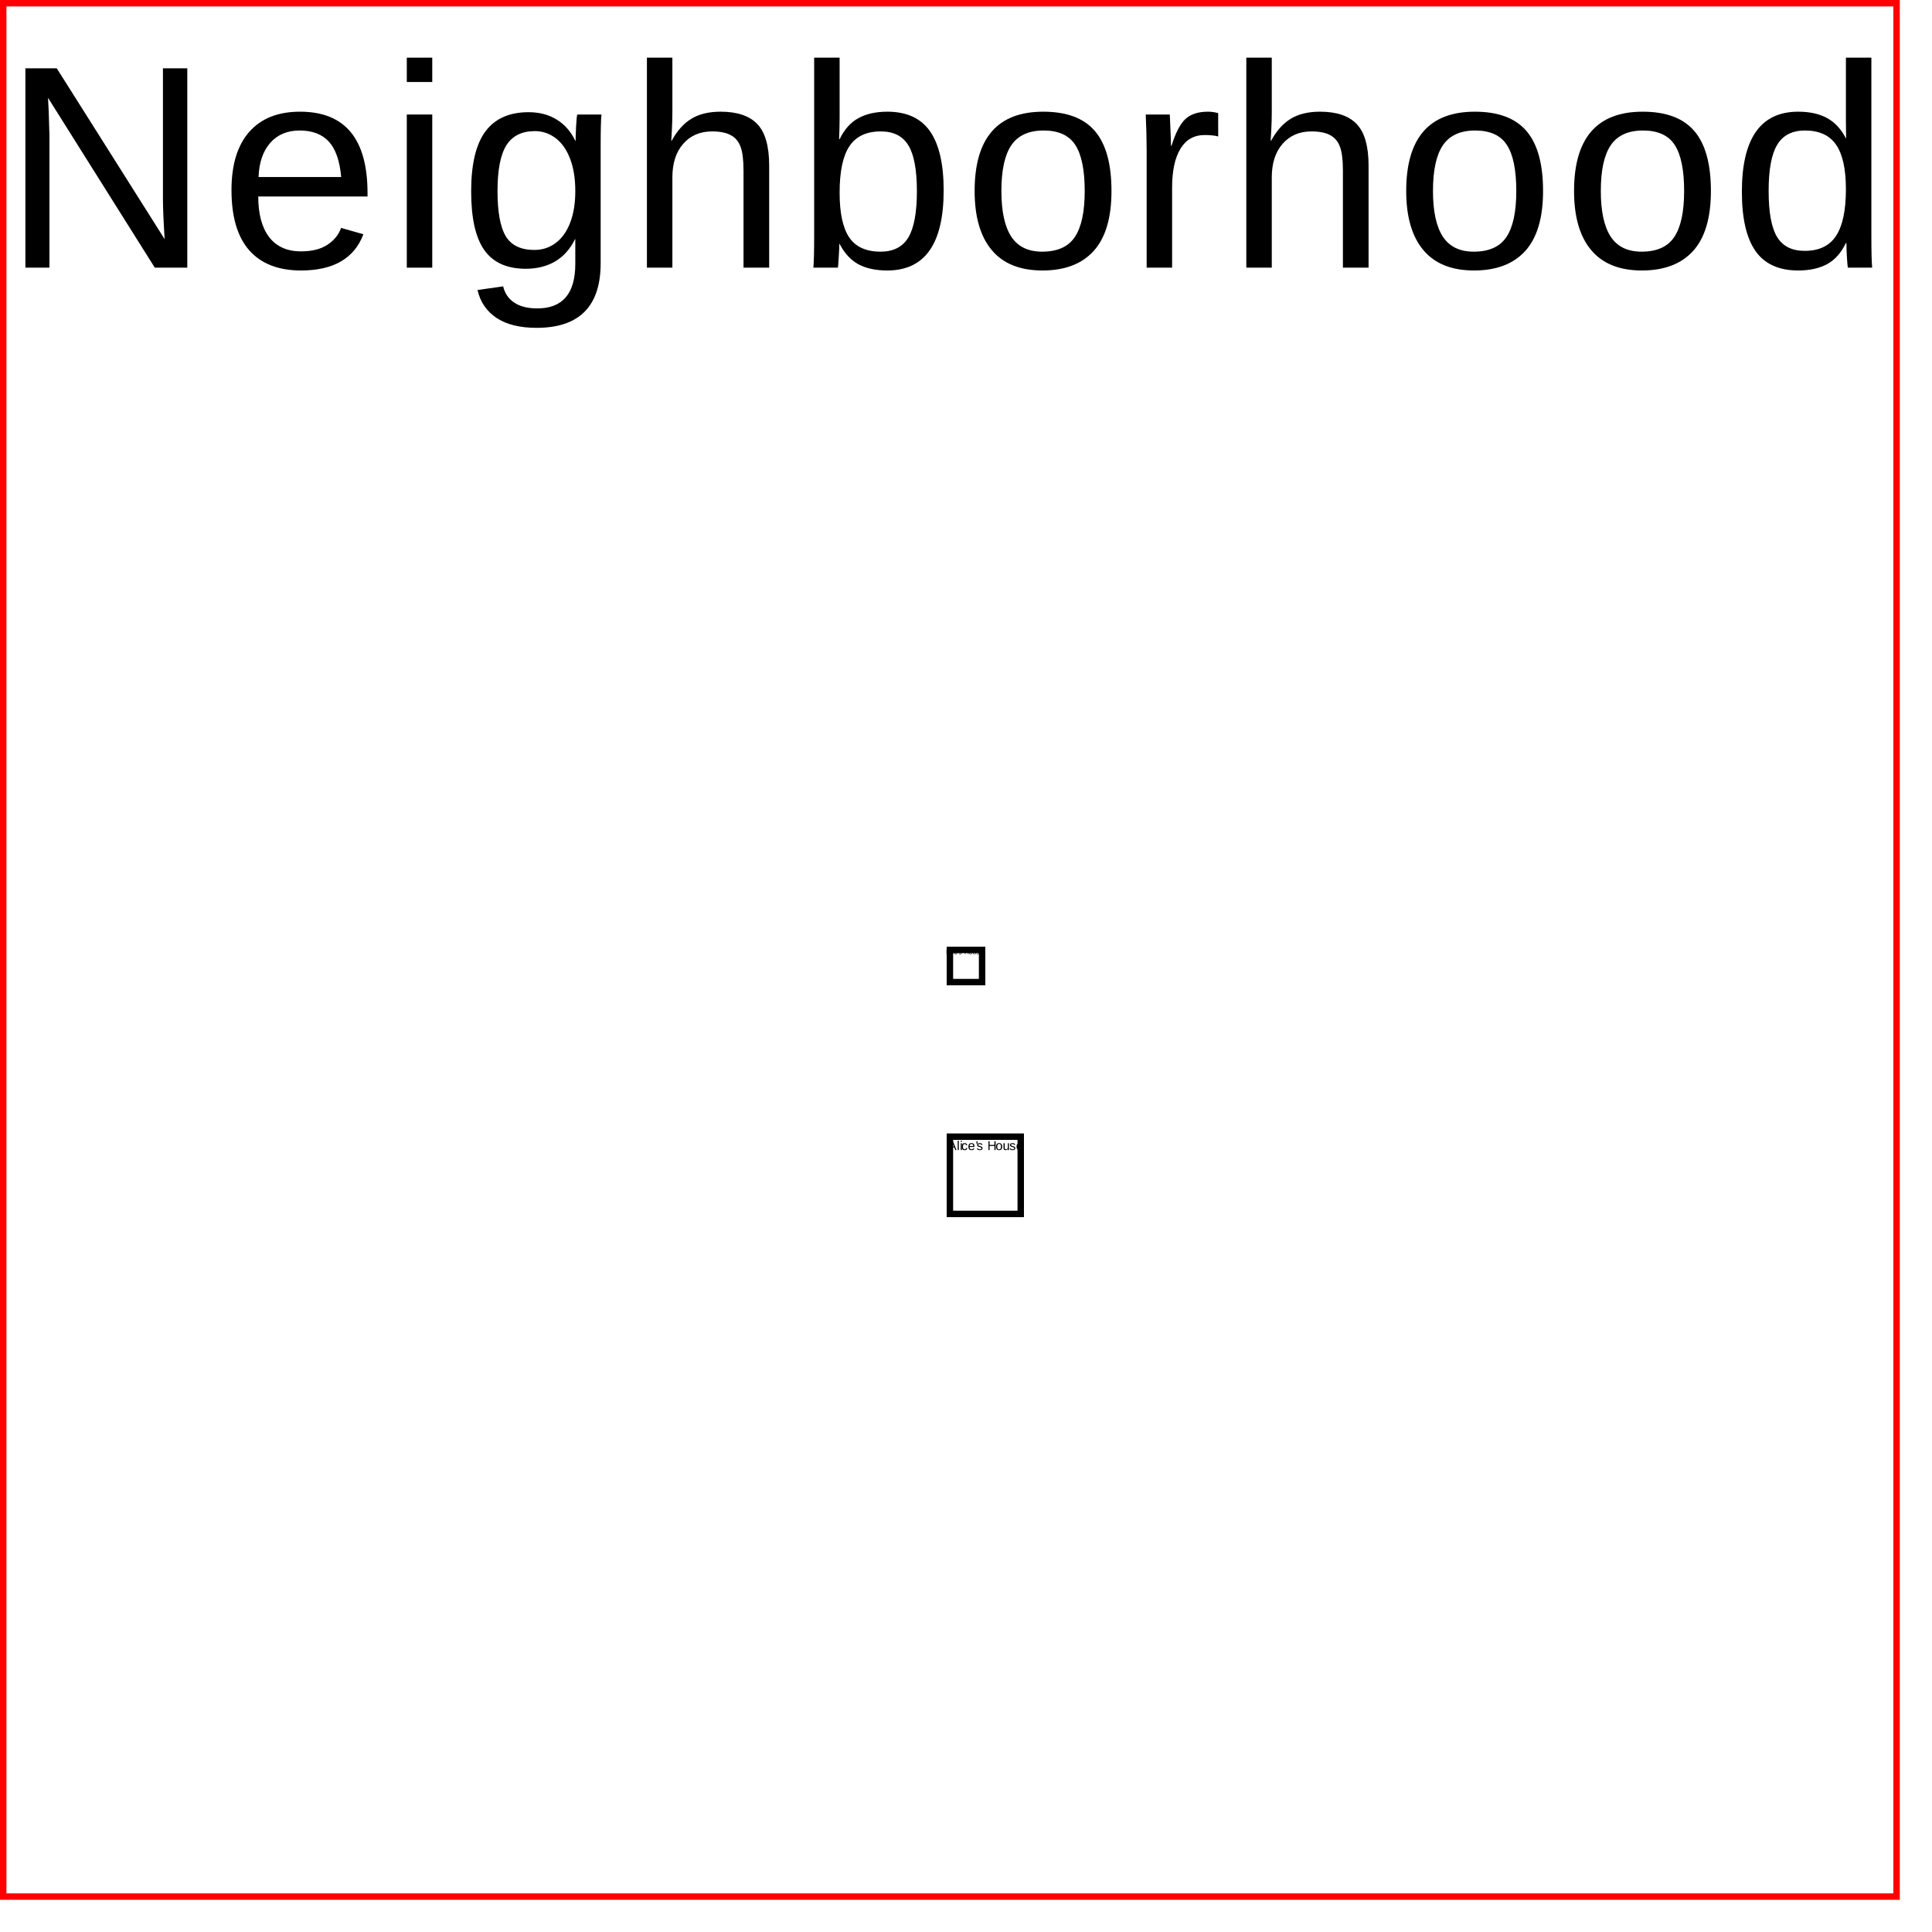 <?xml version="1.0" encoding="UTF-8"?>
<svg xmlns="http://www.w3.org/2000/svg" xmlns:xlink="http://www.w3.org/1999/xlink" width="300pt" height="300pt" viewBox="0 0 300 300" version="1.1">
<defs>
<g>
<symbol overflow="visible" id="glyph0-0">
<path style="stroke:none;" d="M 0.203 -1.375 L 1.297 -1.375 L 1.297 0 L 0.203 0 Z M 0.281 -1.297 L 0.281 -0.078 L 1.219 -0.078 L 1.219 -1.297 Z M 0.281 -1.297 "/>
</symbol>
<symbol overflow="visible" id="glyph0-1">
<path style="stroke:none;" d="M 0.266 -0.484 C 0.266 -0.367 0.289 -0.273 0.344 -0.203 C 0.395 -0.141 0.469 -0.109 0.562 -0.109 C 0.633 -0.109 0.691 -0.125 0.734 -0.156 C 0.785 -0.188 0.82 -0.227 0.844 -0.281 L 1 -0.234 C 0.938 -0.066 0.789 0.016 0.562 0.016 C 0.406 0.016 0.285 -0.031 0.203 -0.125 C 0.117 -0.219 0.078 -0.352 0.078 -0.531 C 0.078 -0.707 0.117 -0.844 0.203 -0.938 C 0.285 -1.031 0.406 -1.078 0.562 -1.078 C 0.875 -1.078 1.031 -0.891 1.031 -0.516 L 1.031 -0.484 Z M 0.844 -0.625 C 0.832 -0.738 0.801 -0.82 0.75 -0.875 C 0.707 -0.926 0.645 -0.953 0.562 -0.953 C 0.469 -0.953 0.395 -0.922 0.344 -0.859 C 0.301 -0.805 0.273 -0.727 0.266 -0.625 Z M 0.844 -0.625 "/>
</symbol>
<symbol overflow="visible" id="glyph0-2">
<path style="stroke:none;" d="M 0.922 -0.297 C 0.922 -0.191 0.883 -0.113 0.812 -0.062 C 0.738 -0.008 0.633 0.016 0.5 0.016 C 0.363 0.016 0.258 -0.004 0.188 -0.047 C 0.125 -0.086 0.082 -0.156 0.062 -0.25 L 0.219 -0.281 C 0.227 -0.219 0.254 -0.172 0.297 -0.141 C 0.348 -0.117 0.414 -0.109 0.5 -0.109 C 0.594 -0.109 0.656 -0.125 0.688 -0.156 C 0.727 -0.188 0.75 -0.227 0.75 -0.281 C 0.75 -0.32 0.734 -0.352 0.703 -0.375 C 0.68 -0.406 0.641 -0.426 0.578 -0.438 L 0.453 -0.484 C 0.348 -0.504 0.273 -0.523 0.234 -0.547 C 0.191 -0.578 0.156 -0.609 0.125 -0.641 C 0.102 -0.68 0.094 -0.727 0.094 -0.781 C 0.094 -0.875 0.125 -0.945 0.188 -1 C 0.258 -1.051 0.363 -1.078 0.5 -1.078 C 0.613 -1.078 0.703 -1.055 0.766 -1.016 C 0.836 -0.973 0.883 -0.906 0.906 -0.812 L 0.75 -0.797 C 0.738 -0.836 0.711 -0.867 0.672 -0.891 C 0.629 -0.922 0.57 -0.938 0.5 -0.938 C 0.414 -0.938 0.352 -0.926 0.312 -0.906 C 0.281 -0.883 0.266 -0.848 0.266 -0.797 C 0.266 -0.766 0.27 -0.738 0.281 -0.719 C 0.301 -0.695 0.328 -0.68 0.359 -0.672 C 0.391 -0.66 0.457 -0.641 0.562 -0.609 C 0.645 -0.586 0.707 -0.566 0.75 -0.547 C 0.789 -0.523 0.82 -0.504 0.844 -0.484 C 0.875 -0.461 0.895 -0.438 0.906 -0.406 C 0.914 -0.375 0.922 -0.336 0.922 -0.297 Z M 0.922 -0.297 "/>
</symbol>
<symbol overflow="visible" id="glyph0-3">
<path style="stroke:none;" d="M 0.312 -1.062 L 0.312 -0.391 C 0.312 -0.316 0.316 -0.258 0.328 -0.219 C 0.336 -0.188 0.359 -0.16 0.391 -0.141 C 0.422 -0.117 0.469 -0.109 0.531 -0.109 C 0.613 -0.109 0.676 -0.141 0.719 -0.203 C 0.77 -0.266 0.797 -0.344 0.797 -0.438 L 0.797 -1.062 L 0.969 -1.062 L 0.969 -0.219 C 0.969 -0.102 0.973 -0.031 0.984 0 L 0.812 0 C 0.812 0 0.812 -0.004 0.812 -0.016 C 0.812 -0.035 0.812 -0.055 0.812 -0.078 C 0.812 -0.098 0.812 -0.133 0.812 -0.188 L 0.797 -0.188 C 0.766 -0.113 0.719 -0.062 0.656 -0.031 C 0.602 0 0.539 0.016 0.469 0.016 C 0.352 0.016 0.266 -0.008 0.203 -0.062 C 0.148 -0.125 0.125 -0.223 0.125 -0.359 L 0.125 -1.062 Z M 0.312 -1.062 "/>
</symbol>
<symbol overflow="visible" id="glyph0-4">
<path style="stroke:none;" d="M 1.031 -0.531 C 1.031 -0.344 0.988 -0.203 0.906 -0.109 C 0.82 -0.023 0.703 0.016 0.547 0.016 C 0.398 0.016 0.285 -0.031 0.203 -0.125 C 0.117 -0.219 0.078 -0.352 0.078 -0.531 C 0.078 -0.895 0.238 -1.078 0.562 -1.078 C 0.719 -1.078 0.832 -1.031 0.906 -0.938 C 0.988 -0.852 1.031 -0.719 1.031 -0.531 Z M 0.844 -0.531 C 0.844 -0.676 0.82 -0.781 0.781 -0.844 C 0.738 -0.914 0.664 -0.953 0.562 -0.953 C 0.457 -0.953 0.379 -0.914 0.328 -0.844 C 0.285 -0.781 0.266 -0.676 0.266 -0.531 C 0.266 -0.395 0.285 -0.289 0.328 -0.219 C 0.379 -0.145 0.453 -0.109 0.547 -0.109 C 0.648 -0.109 0.723 -0.141 0.766 -0.203 C 0.816 -0.273 0.844 -0.383 0.844 -0.531 Z M 0.844 -0.531 "/>
</symbol>
<symbol overflow="visible" id="glyph0-5">
<path style="stroke:none;" d="M 1.094 0 L 1.094 -0.641 L 0.344 -0.641 L 0.344 0 L 0.172 0 L 0.172 -1.375 L 0.344 -1.375 L 0.344 -0.797 L 1.094 -0.797 L 1.094 -1.375 L 1.281 -1.375 L 1.281 0 Z M 1.094 0 "/>
</symbol>
<symbol overflow="visible" id="glyph0-6">
<path style="stroke:none;" d=""/>
</symbol>
<symbol overflow="visible" id="glyph0-7">
<path style="stroke:none;" d="M 0.266 -0.938 L 0.125 -0.938 L 0.109 -1.375 L 0.281 -1.375 Z M 0.266 -0.938 "/>
</symbol>
<symbol overflow="visible" id="glyph0-8">
<path style="stroke:none;" d="M 0.266 -0.531 C 0.266 -0.395 0.285 -0.289 0.328 -0.219 C 0.379 -0.156 0.445 -0.125 0.531 -0.125 C 0.594 -0.125 0.645 -0.141 0.688 -0.172 C 0.727 -0.203 0.754 -0.254 0.766 -0.328 L 0.953 -0.312 C 0.93 -0.207 0.883 -0.125 0.812 -0.062 C 0.738 -0.008 0.648 0.016 0.547 0.016 C 0.391 0.016 0.27 -0.031 0.188 -0.125 C 0.113 -0.219 0.078 -0.352 0.078 -0.531 C 0.078 -0.707 0.113 -0.844 0.188 -0.938 C 0.27 -1.031 0.383 -1.078 0.531 -1.078 C 0.645 -1.078 0.738 -1.047 0.812 -0.984 C 0.883 -0.93 0.926 -0.859 0.938 -0.766 L 0.766 -0.75 C 0.754 -0.801 0.727 -0.844 0.688 -0.875 C 0.656 -0.914 0.602 -0.938 0.531 -0.938 C 0.438 -0.938 0.367 -0.906 0.328 -0.844 C 0.285 -0.781 0.266 -0.676 0.266 -0.531 Z M 0.266 -0.531 "/>
</symbol>
<symbol overflow="visible" id="glyph0-9">
<path style="stroke:none;" d="M 0.141 -1.281 L 0.141 -1.453 L 0.312 -1.453 L 0.312 -1.281 Z M 0.141 0 L 0.141 -1.062 L 0.312 -1.062 L 0.312 0 Z M 0.141 0 "/>
</symbol>
<symbol overflow="visible" id="glyph0-10">
<path style="stroke:none;" d="M 0.141 0 L 0.141 -1.453 L 0.312 -1.453 L 0.312 0 Z M 0.141 0 "/>
</symbol>
<symbol overflow="visible" id="glyph0-11">
<path style="stroke:none;" d="M 1.141 0 L 0.984 -0.406 L 0.359 -0.406 L 0.203 0 L 0 0 L 0.562 -1.375 L 0.781 -1.375 L 1.328 0 Z M 0.672 -1.234 L 0.656 -1.203 C 0.645 -1.148 0.625 -1.082 0.594 -1 L 0.406 -0.547 L 0.922 -0.547 L 0.75 -1 C 0.727 -1.039 0.711 -1.094 0.703 -1.156 Z M 0.672 -1.234 "/>
</symbol>
<symbol overflow="visible" id="glyph1-0">
<path style="stroke:none;" d="M 0.094 -0.688 L 0.656 -0.688 L 0.656 0 L 0.094 0 Z M 0.141 -0.656 L 0.141 -0.031 L 0.609 -0.031 L 0.609 -0.656 Z M 0.141 -0.656 "/>
</symbol>
<symbol overflow="visible" id="glyph1-1">
<path style="stroke:none;" d="M 0.141 -0.25 C 0.141 -0.188 0.148 -0.141 0.172 -0.109 C 0.191 -0.078 0.227 -0.062 0.281 -0.062 C 0.32 -0.062 0.352 -0.066 0.375 -0.078 C 0.395 -0.098 0.41 -0.117 0.422 -0.141 L 0.5 -0.109 C 0.469 -0.023 0.395 0.016 0.281 0.016 C 0.207 0.016 0.148 -0.004 0.109 -0.047 C 0.066 -0.098 0.047 -0.172 0.047 -0.266 C 0.047 -0.359 0.066 -0.426 0.109 -0.469 C 0.148 -0.508 0.207 -0.531 0.281 -0.531 C 0.438 -0.531 0.516 -0.438 0.516 -0.25 Z M 0.422 -0.312 C 0.41 -0.363 0.395 -0.398 0.375 -0.422 C 0.352 -0.453 0.32 -0.469 0.281 -0.469 C 0.238 -0.469 0.203 -0.453 0.172 -0.422 C 0.148 -0.398 0.141 -0.363 0.141 -0.312 Z M 0.422 -0.312 "/>
</symbol>
<symbol overflow="visible" id="glyph1-2">
<path style="stroke:none;" d="M 0.469 -0.141 C 0.469 -0.098 0.445 -0.062 0.406 -0.031 C 0.363 0 0.312 0.016 0.25 0.016 C 0.188 0.016 0.133 0.004 0.094 -0.016 C 0.062 -0.047 0.039 -0.082 0.031 -0.125 L 0.109 -0.141 C 0.109 -0.109 0.117 -0.086 0.141 -0.078 C 0.172 -0.066 0.207 -0.062 0.25 -0.062 C 0.289 -0.062 0.32 -0.066 0.344 -0.078 C 0.363 -0.086 0.375 -0.109 0.375 -0.141 C 0.375 -0.16 0.363 -0.176 0.344 -0.188 C 0.332 -0.195 0.312 -0.207 0.281 -0.219 L 0.219 -0.234 C 0.176 -0.254 0.141 -0.27 0.109 -0.281 C 0.086 -0.289 0.07 -0.301 0.062 -0.312 C 0.051 -0.332 0.047 -0.359 0.047 -0.391 C 0.047 -0.441 0.062 -0.477 0.094 -0.5 C 0.133 -0.52 0.188 -0.531 0.25 -0.531 C 0.312 -0.531 0.359 -0.52 0.391 -0.5 C 0.422 -0.477 0.441 -0.445 0.453 -0.406 L 0.375 -0.391 C 0.375 -0.422 0.359 -0.441 0.328 -0.453 C 0.305 -0.461 0.281 -0.469 0.25 -0.469 C 0.207 -0.469 0.176 -0.461 0.156 -0.453 C 0.145 -0.441 0.141 -0.422 0.141 -0.391 C 0.141 -0.379 0.141 -0.367 0.141 -0.359 C 0.148 -0.348 0.16 -0.336 0.172 -0.328 C 0.191 -0.328 0.227 -0.32 0.281 -0.312 C 0.32 -0.301 0.352 -0.289 0.375 -0.281 C 0.395 -0.27 0.41 -0.254 0.422 -0.234 C 0.43 -0.223 0.441 -0.207 0.453 -0.188 C 0.461 -0.176 0.469 -0.16 0.469 -0.141 Z M 0.469 -0.141 "/>
</symbol>
<symbol overflow="visible" id="glyph1-3">
<path style="stroke:none;" d="M 0.156 -0.531 L 0.156 -0.188 C 0.156 -0.156 0.156 -0.129 0.156 -0.109 C 0.164 -0.086 0.176 -0.07 0.188 -0.062 C 0.207 -0.062 0.234 -0.062 0.266 -0.062 C 0.305 -0.062 0.336 -0.07 0.359 -0.094 C 0.391 -0.125 0.406 -0.164 0.406 -0.219 L 0.406 -0.531 L 0.484 -0.531 L 0.484 -0.109 C 0.484 -0.047 0.484 -0.008 0.484 0 L 0.406 0 C 0.406 0 0.406 -0.004 0.406 -0.016 C 0.406 -0.023 0.406 -0.031 0.406 -0.031 C 0.406 -0.039 0.406 -0.062 0.406 -0.094 C 0.383 -0.051 0.359 -0.02 0.328 0 C 0.305 0.008 0.273 0.016 0.234 0.016 C 0.172 0.016 0.125 0 0.094 -0.031 C 0.07 -0.062 0.062 -0.109 0.062 -0.172 L 0.062 -0.531 Z M 0.156 -0.531 "/>
</symbol>
<symbol overflow="visible" id="glyph1-4">
<path style="stroke:none;" d="M 0.516 -0.266 C 0.516 -0.172 0.492 -0.098 0.453 -0.047 C 0.41 -0.004 0.352 0.016 0.281 0.016 C 0.195 0.016 0.133 -0.004 0.094 -0.047 C 0.062 -0.098 0.047 -0.172 0.047 -0.266 C 0.047 -0.441 0.125 -0.531 0.281 -0.531 C 0.363 -0.531 0.422 -0.508 0.453 -0.469 C 0.492 -0.426 0.516 -0.359 0.516 -0.266 Z M 0.422 -0.266 C 0.422 -0.336 0.41 -0.391 0.391 -0.422 C 0.367 -0.453 0.332 -0.469 0.281 -0.469 C 0.227 -0.469 0.191 -0.453 0.172 -0.422 C 0.148 -0.391 0.141 -0.336 0.141 -0.266 C 0.141 -0.191 0.148 -0.141 0.172 -0.109 C 0.191 -0.078 0.227 -0.062 0.281 -0.062 C 0.332 -0.062 0.367 -0.078 0.391 -0.109 C 0.41 -0.141 0.422 -0.191 0.422 -0.266 Z M 0.422 -0.266 "/>
</symbol>
<symbol overflow="visible" id="glyph1-5">
<path style="stroke:none;" d="M 0.547 0 L 0.547 -0.312 L 0.172 -0.312 L 0.172 0 L 0.078 0 L 0.078 -0.688 L 0.172 -0.688 L 0.172 -0.391 L 0.547 -0.391 L 0.547 -0.688 L 0.641 -0.688 L 0.641 0 Z M 0.547 0 "/>
</symbol>
<symbol overflow="visible" id="glyph1-6">
<path style="stroke:none;" d=""/>
</symbol>
<symbol overflow="visible" id="glyph1-7">
<path style="stroke:none;" d="M 0.125 -0.469 L 0.062 -0.469 L 0.047 -0.688 L 0.141 -0.688 Z M 0.125 -0.469 "/>
</symbol>
<symbol overflow="visible" id="glyph1-8">
<path style="stroke:none;" d="M 0.516 -0.266 C 0.516 -0.078 0.445 0.016 0.312 0.016 C 0.281 0.016 0.25 0.008 0.219 0 C 0.195 -0.02 0.176 -0.047 0.156 -0.078 C 0.156 -0.066 0.156 -0.051 0.156 -0.031 C 0.156 -0.008 0.156 0 0.156 0 L 0.062 0 C 0.062 -0.02 0.062 -0.055 0.062 -0.109 L 0.062 -0.719 L 0.156 -0.719 L 0.156 -0.516 C 0.156 -0.492 0.156 -0.469 0.156 -0.438 C 0.176 -0.477 0.195 -0.504 0.219 -0.516 C 0.25 -0.523 0.281 -0.531 0.312 -0.531 C 0.383 -0.531 0.438 -0.508 0.469 -0.469 C 0.5 -0.426 0.516 -0.359 0.516 -0.266 Z M 0.422 -0.266 C 0.422 -0.336 0.41 -0.391 0.391 -0.422 C 0.367 -0.453 0.336 -0.469 0.297 -0.469 C 0.242 -0.469 0.207 -0.453 0.188 -0.422 C 0.164 -0.391 0.156 -0.336 0.156 -0.266 C 0.156 -0.191 0.164 -0.141 0.188 -0.109 C 0.207 -0.078 0.242 -0.062 0.297 -0.062 C 0.336 -0.062 0.367 -0.078 0.391 -0.109 C 0.41 -0.141 0.422 -0.191 0.422 -0.266 Z M 0.422 -0.266 "/>
</symbol>
<symbol overflow="visible" id="glyph1-9">
<path style="stroke:none;" d="M 0.609 -0.188 C 0.609 -0.133 0.586 -0.086 0.547 -0.047 C 0.504 -0.016 0.441 0 0.359 0 L 0.078 0 L 0.078 -0.688 L 0.328 -0.688 C 0.492 -0.688 0.578 -0.629 0.578 -0.516 C 0.578 -0.473 0.562 -0.438 0.531 -0.406 C 0.508 -0.383 0.477 -0.367 0.438 -0.359 C 0.5 -0.359 0.539 -0.344 0.562 -0.312 C 0.594 -0.281 0.609 -0.238 0.609 -0.188 Z M 0.484 -0.516 C 0.484 -0.547 0.469 -0.566 0.438 -0.578 C 0.414 -0.598 0.379 -0.609 0.328 -0.609 L 0.172 -0.609 L 0.172 -0.391 L 0.328 -0.391 C 0.379 -0.391 0.414 -0.398 0.438 -0.422 C 0.469 -0.441 0.484 -0.473 0.484 -0.516 Z M 0.516 -0.203 C 0.516 -0.285 0.457 -0.328 0.344 -0.328 L 0.172 -0.328 L 0.172 -0.078 L 0.359 -0.078 C 0.41 -0.078 0.445 -0.086 0.469 -0.109 C 0.5 -0.129 0.516 -0.16 0.516 -0.203 Z M 0.516 -0.203 "/>
</symbol>
<symbol overflow="visible" id="glyph2-0">
<path style="stroke:none;" d="M 4.5 -30.953 L 29.219 -30.953 L 29.219 0 L 4.5 0 Z M 6.172 -29.297 L 6.172 -1.672 L 27.547 -1.672 L 27.547 -29.297 Z M 6.172 -29.297 "/>
</symbol>
<symbol overflow="visible" id="glyph2-1">
<path style="stroke:none;" d="M 18.047 -3.828 C 17.305 -2.297 16.332 -1.203 15.125 -0.547 C 13.914 0.109 12.422 0.438 10.641 0.438 C 7.629 0.438 5.414 -0.57 4 -2.594 C 2.594 -4.613 1.891 -7.676 1.891 -11.781 C 1.891 -20.07 4.805 -24.219 10.641 -24.219 C 12.441 -24.219 13.941 -23.883 15.141 -23.219 C 16.336 -22.562 17.305 -21.516 18.047 -20.078 L 18.078 -20.078 L 18.047 -22.734 L 18.047 -32.609 L 22 -32.609 L 22 -4.906 C 22 -2.426 22.039 -0.789 22.125 0 L 18.344 0 C 18.301 -0.238 18.254 -0.781 18.203 -1.625 C 18.148 -2.477 18.125 -3.211 18.125 -3.828 Z M 6.047 -11.906 C 6.047 -8.582 6.484 -6.203 7.359 -4.766 C 8.234 -3.328 9.66 -2.609 11.641 -2.609 C 13.879 -2.609 15.504 -3.383 16.516 -4.938 C 17.535 -6.488 18.047 -8.898 18.047 -12.172 C 18.047 -15.316 17.535 -17.625 16.516 -19.094 C 15.504 -20.562 13.895 -21.297 11.688 -21.297 C 9.695 -21.297 8.258 -20.555 7.375 -19.078 C 6.488 -17.609 6.047 -15.219 6.047 -11.906 Z M 6.047 -11.906 "/>
</symbol>
<symbol overflow="visible" id="glyph2-2">
<path style="stroke:none;" d="M 23.141 -11.906 C 23.141 -7.75 22.223 -4.648 20.391 -2.609 C 18.555 -0.578 15.898 0.438 12.422 0.438 C 8.941 0.438 6.316 -0.617 4.547 -2.734 C 2.773 -4.848 1.891 -7.906 1.891 -11.906 C 1.891 -20.113 5.441 -24.219 12.547 -24.219 C 16.18 -24.219 18.852 -23.219 20.562 -21.219 C 22.281 -19.219 23.141 -16.113 23.141 -11.906 Z M 18.984 -11.906 C 18.984 -15.188 18.492 -17.57 17.516 -19.062 C 16.547 -20.551 14.91 -21.297 12.609 -21.297 C 10.297 -21.297 8.625 -20.535 7.594 -19.016 C 6.562 -17.504 6.047 -15.133 6.047 -11.906 C 6.047 -8.77 6.551 -6.414 7.562 -4.844 C 8.582 -3.27 10.188 -2.484 12.375 -2.484 C 14.75 -2.484 16.441 -3.242 17.453 -4.766 C 18.473 -6.285 18.984 -8.664 18.984 -11.906 Z M 18.984 -11.906 "/>
</symbol>
<symbol overflow="visible" id="glyph2-3">
<path style="stroke:none;" d="M 6.969 -19.703 C 7.812 -21.254 8.832 -22.395 10.031 -23.125 C 11.227 -23.852 12.738 -24.219 14.562 -24.219 C 17.145 -24.219 19.047 -23.578 20.266 -22.297 C 21.492 -21.016 22.109 -18.863 22.109 -15.844 L 22.109 0 L 18.125 0 L 18.125 -15.078 C 18.125 -16.742 17.969 -17.984 17.656 -18.797 C 17.352 -19.609 16.848 -20.203 16.141 -20.578 C 15.441 -20.961 14.473 -21.156 13.234 -21.156 C 11.367 -21.156 9.875 -20.508 8.75 -19.219 C 7.633 -17.938 7.078 -16.203 7.078 -14.016 L 7.078 0 L 3.125 0 L 3.125 -32.609 L 7.078 -32.609 L 7.078 -24.125 C 7.078 -23.227 7.051 -22.301 7 -21.344 C 6.945 -20.395 6.914 -19.848 6.906 -19.703 Z M 6.969 -19.703 "/>
</symbol>
<symbol overflow="visible" id="glyph2-4">
<path style="stroke:none;" d="M 3.125 0 L 3.125 -18.234 C 3.125 -19.91 3.078 -21.758 2.984 -23.781 L 6.719 -23.781 C 6.844 -21.082 6.906 -19.461 6.906 -18.922 L 6.984 -18.922 C 7.617 -20.953 8.344 -22.344 9.156 -23.094 C 9.977 -23.844 11.141 -24.219 12.641 -24.219 C 13.16 -24.219 13.691 -24.145 14.234 -24 L 14.234 -20.375 C 13.711 -20.52 13.008 -20.594 12.125 -20.594 C 10.488 -20.594 9.238 -19.883 8.375 -18.469 C 7.508 -17.051 7.078 -15.023 7.078 -12.391 L 7.078 0 Z M 3.125 0 "/>
</symbol>
<symbol overflow="visible" id="glyph2-5">
<path style="stroke:none;" d="M 23.141 -12 C 23.141 -3.707 20.223 0.438 14.391 0.438 C 12.586 0.438 11.086 0.113 9.891 -0.531 C 8.703 -1.188 7.734 -2.238 6.984 -3.688 L 6.938 -3.688 C 6.938 -3.238 6.906 -2.547 6.844 -1.609 C 6.789 -0.68 6.75 -0.145 6.719 0 L 2.906 0 C 2.988 -0.789 3.031 -2.426 3.031 -4.906 L 3.031 -32.609 L 6.984 -32.609 L 6.984 -23.312 C 6.984 -22.363 6.957 -21.242 6.906 -19.953 L 6.984 -19.953 C 7.723 -21.473 8.695 -22.562 9.906 -23.219 C 11.113 -23.883 12.609 -24.219 14.391 -24.219 C 17.391 -24.219 19.598 -23.207 21.016 -21.188 C 22.43 -19.164 23.141 -16.102 23.141 -12 Z M 18.984 -11.859 C 18.984 -15.191 18.539 -17.57 17.656 -19 C 16.781 -20.438 15.352 -21.156 13.375 -21.156 C 11.156 -21.156 9.535 -20.395 8.516 -18.875 C 7.492 -17.352 6.984 -14.938 6.984 -11.625 C 6.984 -8.5 7.477 -6.191 8.469 -4.703 C 9.469 -3.223 11.094 -2.484 13.344 -2.484 C 15.332 -2.484 16.77 -3.219 17.656 -4.688 C 18.539 -6.164 18.984 -8.555 18.984 -11.859 Z M 18.984 -11.859 "/>
</symbol>
<symbol overflow="visible" id="glyph2-6">
<path style="stroke:none;" d="M 12.047 9.344 C 9.453 9.344 7.383 8.832 5.844 7.812 C 4.301 6.789 3.312 5.344 2.875 3.469 L 6.859 2.906 C 7.117 4 7.695 4.844 8.594 5.438 C 9.5 6.031 10.688 6.328 12.156 6.328 C 16.094 6.328 18.062 4.02 18.062 -0.594 L 18.062 -4.422 L 18.016 -4.422 C 17.266 -2.891 16.238 -1.738 14.938 -0.969 C 13.633 -0.207 12.113 0.172 10.375 0.172 C 7.457 0.172 5.312 -0.789 3.938 -2.719 C 2.57 -4.656 1.891 -7.695 1.891 -11.844 C 1.891 -16.051 2.625 -19.148 4.094 -21.141 C 5.57 -23.141 7.812 -24.141 10.812 -24.141 C 12.5 -24.141 13.957 -23.754 15.188 -22.984 C 16.426 -22.223 17.383 -21.129 18.062 -19.703 L 18.109 -19.703 C 18.109 -20.148 18.133 -20.914 18.188 -22 C 18.25 -23.082 18.312 -23.676 18.375 -23.781 L 22.125 -23.781 C 22.039 -22.988 22 -21.348 22 -18.859 L 22 -0.688 C 22 6 18.68 9.344 12.047 9.344 Z M 18.062 -11.891 C 18.062 -13.816 17.797 -15.477 17.266 -16.875 C 16.742 -18.281 16 -19.352 15.031 -20.094 C 14.07 -20.832 12.988 -21.203 11.781 -21.203 C 9.758 -21.203 8.285 -20.469 7.359 -19 C 6.441 -17.539 5.984 -15.172 5.984 -11.891 C 5.984 -8.641 6.41 -6.301 7.266 -4.875 C 8.129 -3.457 9.613 -2.75 11.719 -2.75 C 12.957 -2.75 14.062 -3.113 15.031 -3.844 C 16 -4.57 16.742 -5.617 17.266 -6.984 C 17.797 -8.359 18.062 -9.992 18.062 -11.891 Z M 18.062 -11.891 "/>
</symbol>
<symbol overflow="visible" id="glyph2-7">
<path style="stroke:none;" d="M 3.016 -28.828 L 3.016 -32.609 L 6.969 -32.609 L 6.969 -28.828 Z M 3.016 0 L 3.016 -23.781 L 6.969 -23.781 L 6.969 0 Z M 3.016 0 "/>
</symbol>
<symbol overflow="visible" id="glyph2-8">
<path style="stroke:none;" d="M 6.062 -11.047 C 6.062 -8.328 6.625 -6.227 7.75 -4.75 C 8.883 -3.27 10.535 -2.531 12.703 -2.531 C 14.41 -2.531 15.781 -2.875 16.812 -3.562 C 17.852 -4.25 18.555 -5.117 18.922 -6.172 L 22.391 -5.188 C 20.973 -1.438 17.742 0.438 12.703 0.438 C 9.18 0.438 6.5 -0.609 4.656 -2.703 C 2.82 -4.797 1.906 -7.91 1.906 -12.047 C 1.906 -15.973 2.82 -18.984 4.656 -21.078 C 6.5 -23.172 9.129 -24.219 12.547 -24.219 C 19.535 -24.219 23.031 -20.004 23.031 -11.578 L 23.031 -11.047 Z M 18.938 -14.078 C 18.719 -16.586 18.082 -18.414 17.031 -19.562 C 15.977 -20.719 14.461 -21.297 12.484 -21.297 C 10.566 -21.297 9.047 -20.656 7.922 -19.375 C 6.797 -18.094 6.191 -16.328 6.109 -14.078 Z M 18.938 -14.078 "/>
</symbol>
<symbol overflow="visible" id="glyph2-9">
<path style="stroke:none;" d="M 23.781 0 L 7.203 -26.375 L 7.312 -24.234 L 7.422 -20.562 L 7.422 0 L 3.688 0 L 3.688 -30.953 L 8.562 -30.953 L 25.312 -4.422 C 25.133 -7.285 25.047 -9.363 25.047 -10.656 L 25.047 -30.953 L 28.828 -30.953 L 28.828 0 Z M 23.781 0 "/>
</symbol>
</g>
</defs>
<g id="surface3">
<path style="fill:none;stroke-width:1;stroke-linecap:round;stroke-linejoin:miter;stroke:rgb(0%,0%,0%);stroke-opacity:1;stroke-miterlimit:10;" d="M 147.5 176.5 C 147.5 176.5 158.5 176.5 158.5 176.5 C 158.5 176.5 158.5 188.5 158.5 188.5 C 158.5 188.5 147.5 188.5 147.5 188.5 C 147.5 188.5 147.5 176.5 147.5 176.5 Z M 147.5 176.5 "/>
<g style="fill:rgb(0%,0%,0%);fill-opacity:1;">
  <use xlink:href="#glyph0-1" x="157.766" y="178.582"/>
</g>
<g style="fill:rgb(0%,0%,0%);fill-opacity:1;">
  <use xlink:href="#glyph0-2" x="156.734" y="178.582"/>
</g>
<g style="fill:rgb(0%,0%,0%);fill-opacity:1;">
  <use xlink:href="#glyph0-3" x="155.699" y="178.582"/>
</g>
<g style="fill:rgb(0%,0%,0%);fill-opacity:1;">
  <use xlink:href="#glyph0-4" x="154.586" y="178.582"/>
</g>
<g style="fill:rgb(0%,0%,0%);fill-opacity:1;">
  <use xlink:href="#glyph0-5" x="153.316" y="178.582"/>
</g>
<g style="fill:rgb(0%,0%,0%);fill-opacity:1;">
  <use xlink:href="#glyph0-6" x="152.363" y="178.582"/>
</g>
<g style="fill:rgb(0%,0%,0%);fill-opacity:1;">
  <use xlink:href="#glyph0-2" x="151.645" y="178.582"/>
</g>
<g style="fill:rgb(0%,0%,0%);fill-opacity:1;">
  <use xlink:href="#glyph0-7" x="151.512" y="178.582"/>
</g>
<g style="fill:rgb(0%,0%,0%);fill-opacity:1;">
  <use xlink:href="#glyph0-1" x="150.293" y="178.582"/>
</g>
<g style="fill:rgb(0%,0%,0%);fill-opacity:1;">
  <use xlink:href="#glyph0-8" x="149.262" y="178.582"/>
</g>
<g style="fill:rgb(0%,0%,0%);fill-opacity:1;">
  <use xlink:href="#glyph0-9" x="149.047" y="178.582"/>
</g>
<g style="fill:rgb(0%,0%,0%);fill-opacity:1;">
  <use xlink:href="#glyph0-10" x="148.57" y="178.582"/>
</g>
<g style="fill:rgb(0%,0%,0%);fill-opacity:1;">
  <use xlink:href="#glyph0-11" x="147.195" y="178.582"/>
</g>
<path style="fill:none;stroke-width:1;stroke-linecap:round;stroke-linejoin:miter;stroke:rgb(0%,0%,0%);stroke-opacity:1;stroke-miterlimit:10;" d="M 147.5 147.5 C 147.5 147.5 152.5 147.5 152.5 147.5 C 152.5 147.5 152.5 152.5 152.5 152.5 C 152.5 152.5 147.5 152.5 147.5 152.5 C 147.5 152.5 147.5 147.5 147.5 147.5 Z M 147.5 147.5 "/>
<g style="fill:rgb(0%,0%,0%);fill-opacity:1;">
  <use xlink:href="#glyph1-1" x="152.145" y="148.156"/>
</g>
<g style="fill:rgb(0%,0%,0%);fill-opacity:1;">
  <use xlink:href="#glyph1-2" x="151.59" y="148.156"/>
</g>
<g style="fill:rgb(0%,0%,0%);fill-opacity:1;">
  <use xlink:href="#glyph1-3" x="151.035" y="148.156"/>
</g>
<g style="fill:rgb(0%,0%,0%);fill-opacity:1;">
  <use xlink:href="#glyph1-4" x="150.438" y="148.156"/>
</g>
<g style="fill:rgb(0%,0%,0%);fill-opacity:1;">
  <use xlink:href="#glyph1-5" x="149.754" y="148.156"/>
</g>
<g style="fill:rgb(0%,0%,0%);fill-opacity:1;">
  <use xlink:href="#glyph1-6" x="149.746" y="148.156"/>
</g>
<g style="fill:rgb(0%,0%,0%);fill-opacity:1;">
  <use xlink:href="#glyph1-2" x="148.859" y="148.156"/>
</g>
<g style="fill:rgb(0%,0%,0%);fill-opacity:1;">
  <use xlink:href="#glyph1-7" x="149.02" y="148.156"/>
</g>
<g style="fill:rgb(0%,0%,0%);fill-opacity:1;">
  <use xlink:href="#glyph1-8" x="148.137" y="148.156"/>
</g>
<g style="fill:rgb(0%,0%,0%);fill-opacity:1;">
  <use xlink:href="#glyph1-4" x="147.539" y="148.156"/>
</g>
<g style="fill:rgb(0%,0%,0%);fill-opacity:1;">
  <use xlink:href="#glyph1-9" x="146.898" y="148.156"/>
</g>
<path style="fill:none;stroke-width:1;stroke-linecap:round;stroke-linejoin:miter;stroke:rgb(100%,0%,0%);stroke-opacity:1;stroke-miterlimit:10;" d="M 0.5 0.5 C 0.5 0.5 294.5 0.5 294.5 0.5 C 294.5 0.5 294.5 294.5 294.5 294.5 C 294.5 294.5 0.5 294.5 0.5 294.5 C 0.5 294.5 0.5 0.5 0.5 0.5 Z M 0.5 0.5 "/>
<g style="fill:rgb(0%,0%,0%);fill-opacity:1;">
  <use xlink:href="#glyph2-1" x="268.586" y="41.562"/>
</g>
<g style="fill:rgb(0%,0%,0%);fill-opacity:1;">
  <use xlink:href="#glyph2-2" x="242.527" y="41.562"/>
</g>
<g style="fill:rgb(0%,0%,0%);fill-opacity:1;">
  <use xlink:href="#glyph2-2" x="216.465" y="41.562"/>
</g>
<g style="fill:rgb(0%,0%,0%);fill-opacity:1;">
  <use xlink:href="#glyph2-3" x="190.402" y="41.562"/>
</g>
<g style="fill:rgb(0%,0%,0%);fill-opacity:1;">
  <use xlink:href="#glyph2-4" x="174.926" y="41.562"/>
</g>
<g style="fill:rgb(0%,0%,0%);fill-opacity:1;">
  <use xlink:href="#glyph2-2" x="149.449" y="41.562"/>
</g>
<g style="fill:rgb(0%,0%,0%);fill-opacity:1;">
  <use xlink:href="#glyph2-5" x="123.391" y="41.562"/>
</g>
<g style="fill:rgb(0%,0%,0%);fill-opacity:1;">
  <use xlink:href="#glyph2-3" x="97.328" y="41.562"/>
</g>
<g style="fill:rgb(0%,0%,0%);fill-opacity:1;">
  <use xlink:href="#glyph2-6" x="71.27" y="41.562"/>
</g>
<g style="fill:rgb(0%,0%,0%);fill-opacity:1;">
  <use xlink:href="#glyph2-7" x="60.152" y="41.562"/>
</g>
<g style="fill:rgb(0%,0%,0%);fill-opacity:1;">
  <use xlink:href="#glyph2-8" x="34.039" y="41.562"/>
</g>
<g style="fill:rgb(0%,0%,0%);fill-opacity:1;">
  <use xlink:href="#glyph2-9" x="0.254" y="41.562"/>
</g>
</g>
</svg>
